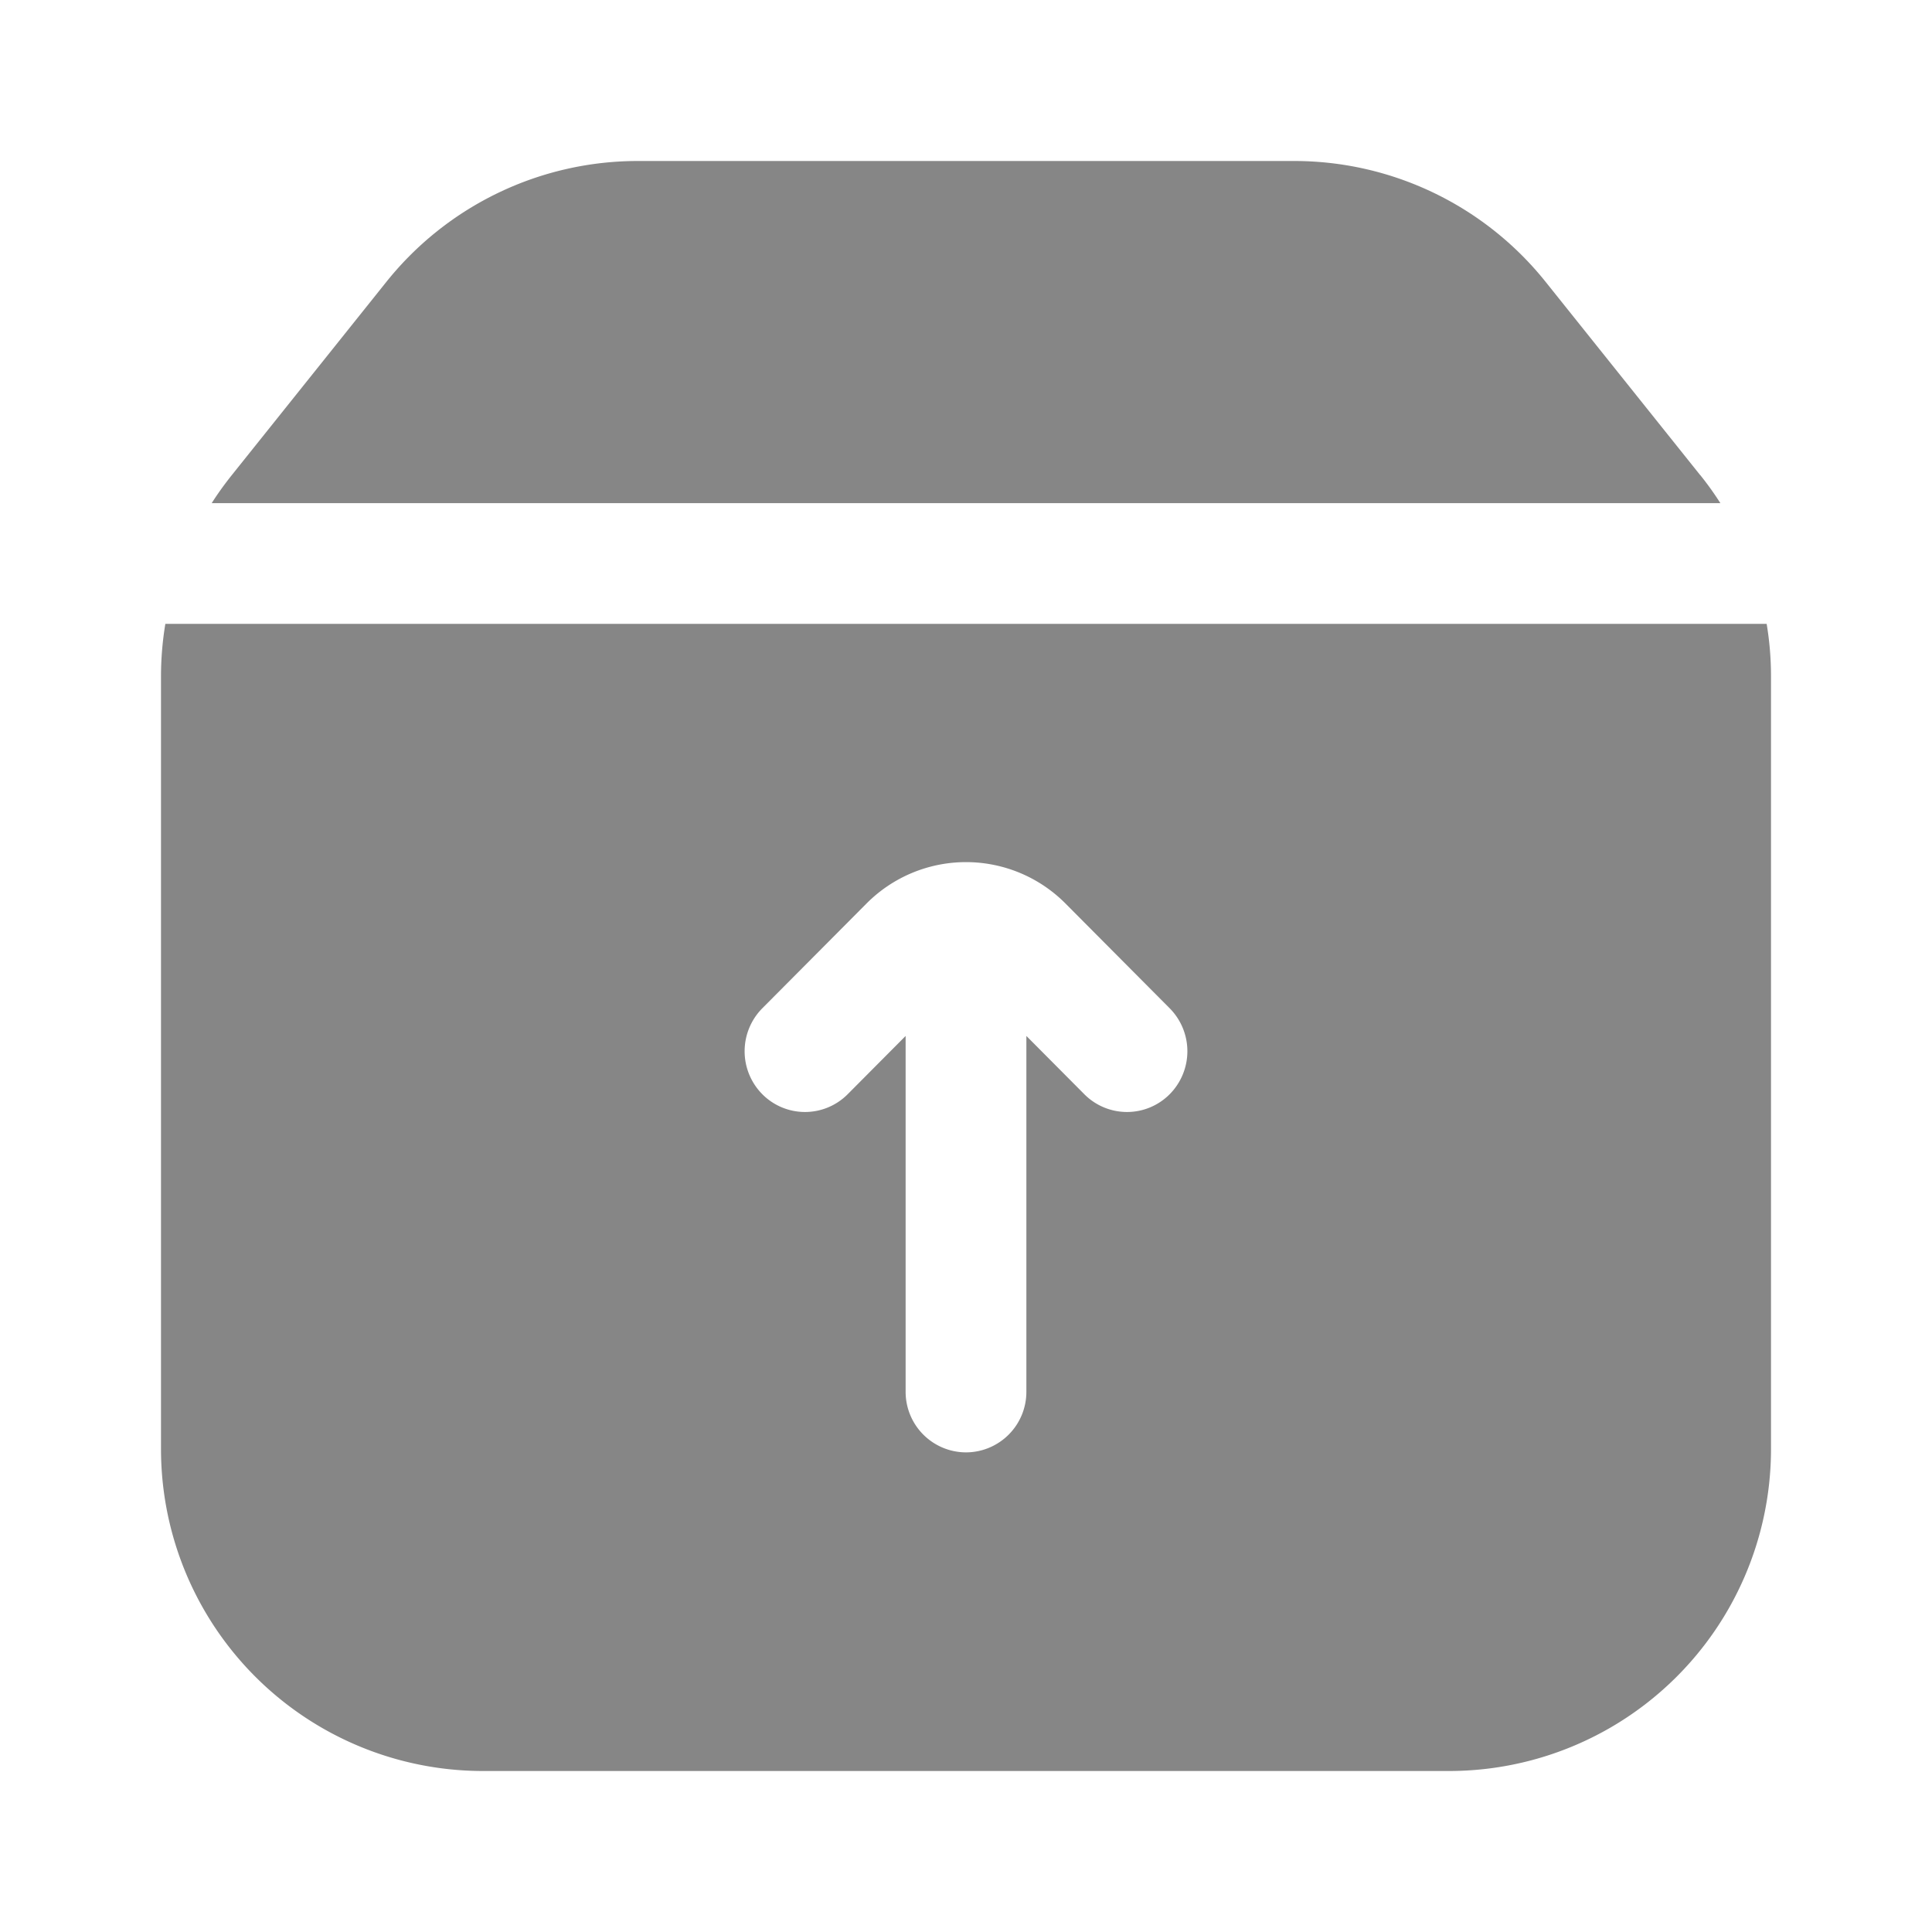 <svg width="24" height="24" fill="none" xmlns="http://www.w3.org/2000/svg">
    <path fill-rule="evenodd" clip-rule="evenodd" d="M22 18V8.403c0-.22-.018-.438-.054-.653H2.054A4 4 0 0 0 2 8.403V18a4 4 0 0 0 4 4h12a4 4 0 0 0 4-4Zm-8.53-4.407-.72-.724v4.418a.752.752 0 0 1-.75.755.752.752 0 0 1-.75-.755v-4.418l-.72.724a.747.747 0 0 1-1.06 0 .758.758 0 0 1 0-1.068l1.293-1.3a1.742 1.742 0 0 1 2.474 0l1.293 1.3a.758.758 0 0 1 0 1.068.747.747 0 0 1-1.06 0Z" fill="#868686"/>
    <path d="M21.123 5.904c.09.112.172.227.248.346H2.63c.076-.12.159-.234.248-.346l1.922-2.403A4 4 0 0 1 7.922 2h8.156A4 4 0 0 1 19.2 3.501l1.922 2.403Z" fill="#868686"/>
</svg>
